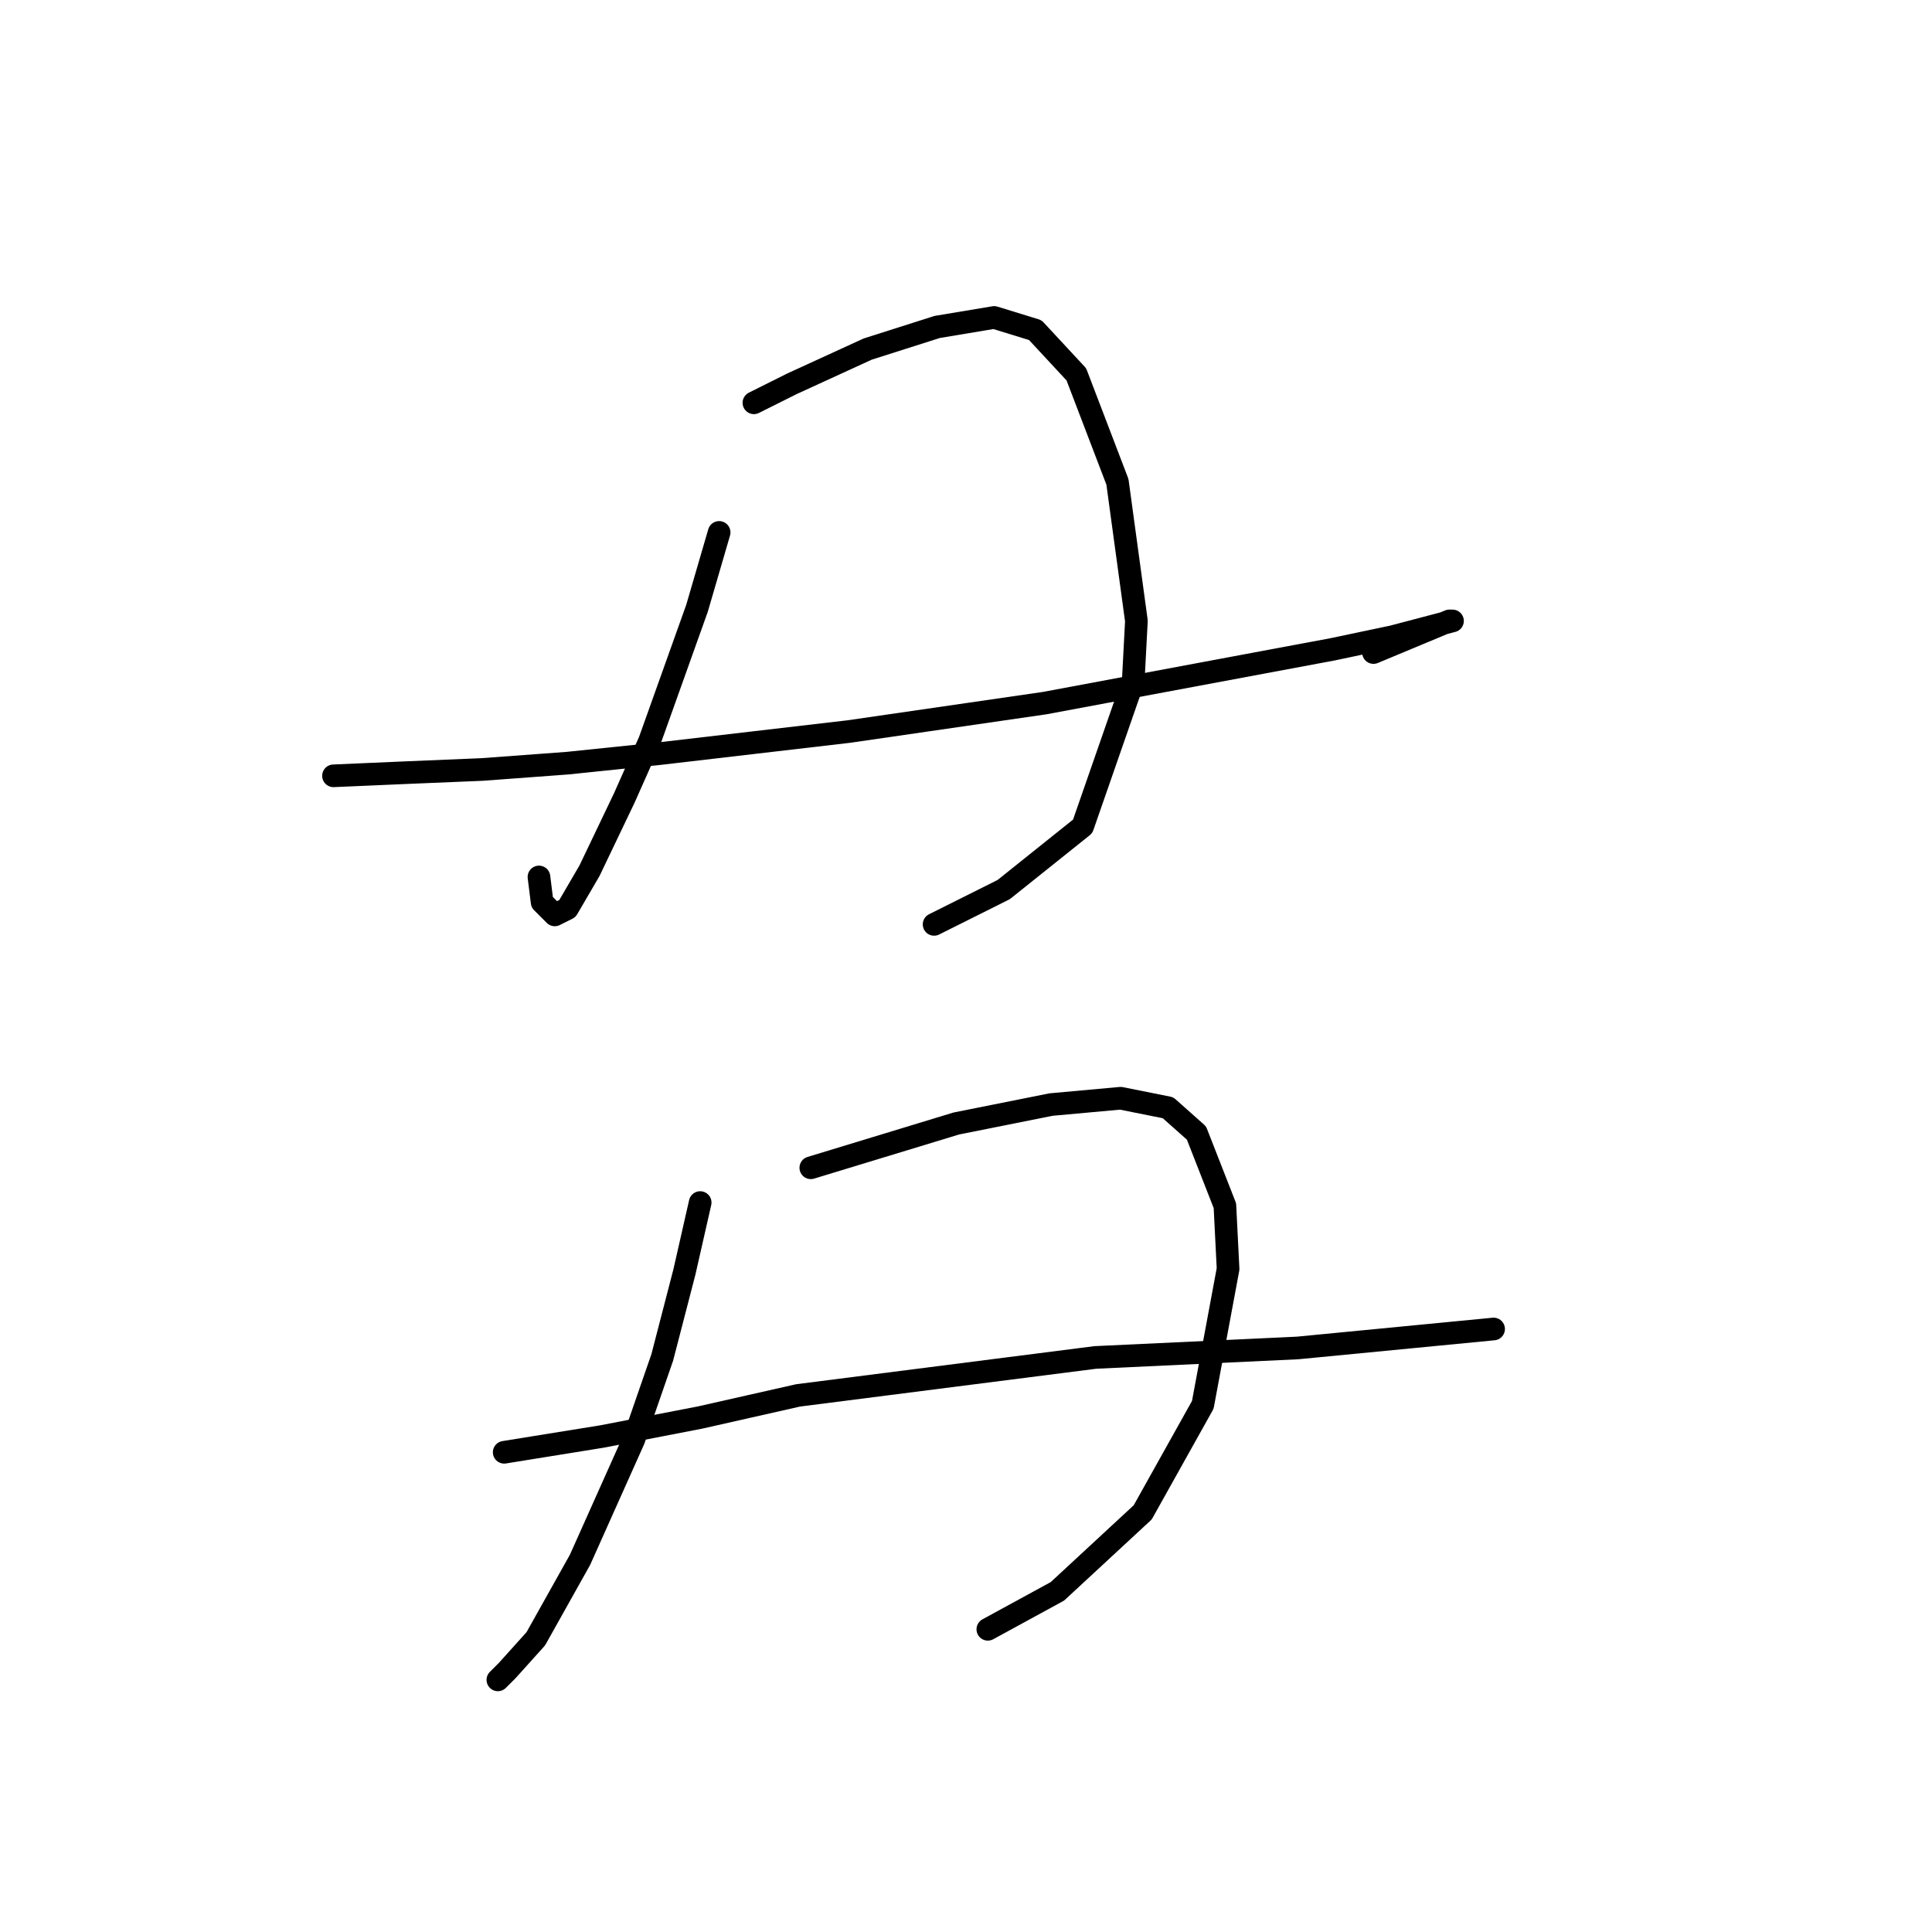 <?xml version="1.0" standalone="no"?>
    <svg width="256" height="256" xmlns="http://www.w3.org/2000/svg" version="1.1">
    <polyline stroke="black" stroke-width="3" stroke-linecap="round" fill="transparent" stroke-linejoin="round" points="95.29 70.547 92.358 80.6 86.075 98.192 82.724 105.731 78.117 115.365 75.185 120.391 73.51 121.229 71.834 119.553 71.415 116.202 71.415 116.202 " />
        <polyline stroke="black" stroke-width="3" stroke-linecap="round" fill="transparent" stroke-linejoin="round" points="99.897 53.374 104.924 50.861 114.976 46.253 124.191 43.321 131.731 42.065 137.176 43.74 142.621 49.604 148.066 63.845 150.579 82.275 150.16 90.233 143.459 109.501 132.987 117.878 123.772 122.485 123.772 122.485 " />
        <polyline stroke="black" stroke-width="3" stroke-linecap="round" fill="transparent" stroke-linejoin="round" points="44.19 102.799 53.823 102.38 63.876 101.961 75.185 101.124 87.332 99.867 112.463 96.935 138.432 93.165 176.548 86.045 184.506 84.369 192.465 82.275 192.046 82.275 181.993 86.464 181.993 86.464 " />
        <polyline stroke="black" stroke-width="3" stroke-linecap="round" fill="transparent" stroke-linejoin="round" points="92.777 159.345 90.683 168.56 87.751 179.869 83.981 190.759 76.86 206.675 70.996 217.147 67.227 221.335 65.97 222.592 65.97 222.592 " />
        <polyline stroke="black" stroke-width="3" stroke-linecap="round" fill="transparent" stroke-linejoin="round" points="107.437 154.737 126.704 148.873 139.27 146.36 148.485 145.522 154.768 146.779 158.537 150.13 162.307 159.764 162.726 168.141 159.375 186.151 151.417 200.393 140.108 210.864 130.893 215.89 130.893 215.89 " />
        <polyline stroke="black" stroke-width="3" stroke-linecap="round" fill="transparent" stroke-linejoin="round" points="66.808 192.434 79.792 190.34 92.777 187.827 105.761 184.895 145.134 179.869 171.941 178.612 197.91 176.099 197.91 176.099 " />
        </svg>